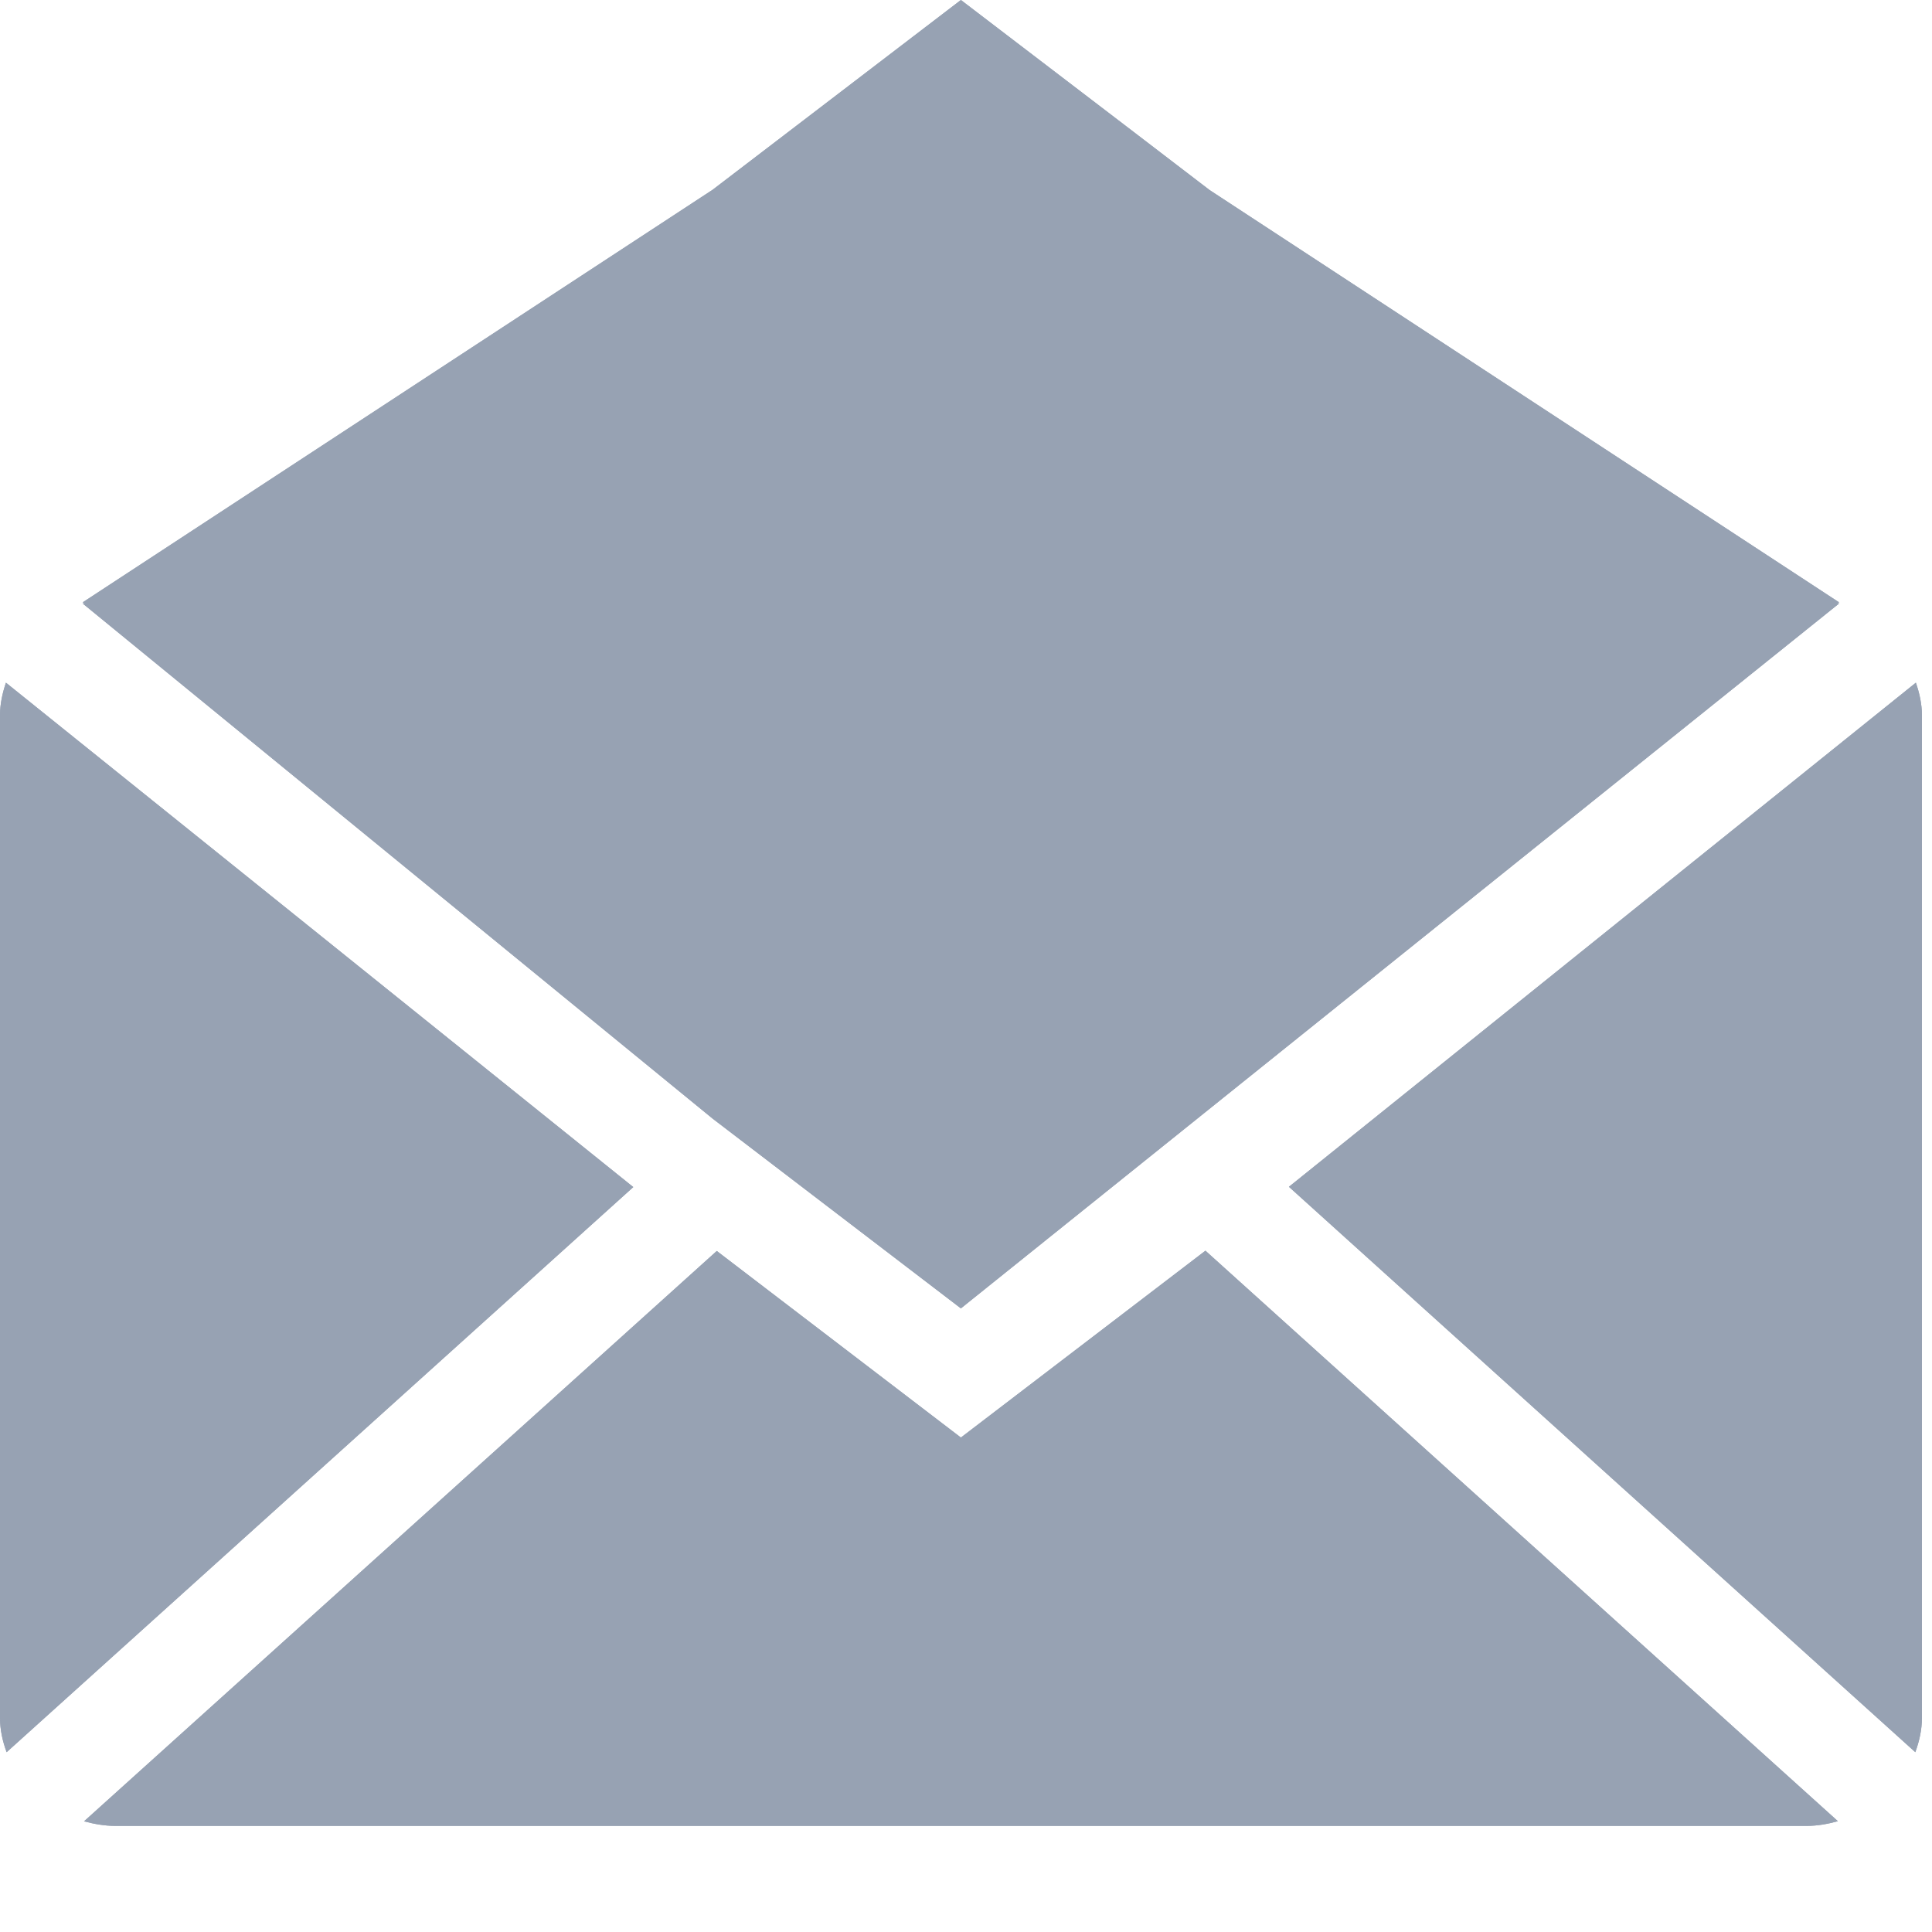 <?xml version="1.0" encoding="UTF-8"?>
<svg width="14px" height="14px" viewBox="0 0 14 14" version="1.1" xmlns="http://www.w3.org/2000/svg" xmlns:xlink="http://www.w3.org/1999/xlink">
    <!-- Generator: Sketch 49 (51002) - http://www.bohemiancoding.com/sketch -->
    <title>ic_unread</title>
    <desc>Created with Sketch.</desc>
    <defs></defs>
    <g id="Symbols" stroke="none" stroke-width="1" fill="none" fill-rule="evenodd">
        <g id="ic_unread" fill="#97A2B3">
            <g>
                <path d="M13.883,4.947 L9.34,8.6 L13.879,12.697 C13.908,12.618 13.927,12.535 13.927,12.447 L13.927,5.184 C13.927,5.101 13.909,5.022 13.883,4.947 Z" id="Fill-1"></path>
                <path d="M6.963,10.417 L5.194,9.065 L0.609,13.198 C0.681,13.217 0.756,13.231 0.834,13.231 L13.092,13.231 C13.171,13.231 13.246,13.217 13.318,13.197 L8.735,9.063 L6.963,10.417 Z" id="Path"></path>
                <path d="M0.043,4.947 C0.018,5.022 -3.61290327e-05,5.101 -3.61290327e-05,5.184 L-3.61290327e-05,12.447 C-3.61290327e-05,12.535 0.019,12.618 0.048,12.697 L4.589,8.602 L0.043,4.947 Z" id="Path"></path>
                <path d="M5.164,8.106 L6.963,9.481 L13.327,4.373 C13.322,4.371 13.317,4.37 13.312,4.37 C13.317,4.368 13.322,4.367 13.327,4.365 L8.765,1.377 L8.16,0.914 L6.963,-2.70967755e-05 L5.77,0.912 L5.164,1.375 L0.599,4.365 C0.604,4.367 0.61,4.368 0.615,4.37 C0.61,4.371 0.604,4.372 0.599,4.373 L5.164,8.106 Z" id="Path"></path>
                <path d="M13.883,4.947 L9.34,8.6 L13.879,12.697 C13.908,12.618 13.927,12.535 13.927,12.447 L13.927,5.184 C13.927,5.101 13.909,5.022 13.883,4.947 Z" id="Path"></path>
                <path d="M6.963,10.417 L5.194,9.065 L0.609,13.198 C0.681,13.217 0.756,13.231 0.834,13.231 L13.092,13.231 C13.171,13.231 13.246,13.217 13.318,13.197 L8.735,9.063 L6.963,10.417 Z" id="Path"></path>
                <path d="M0.043,4.947 C0.018,5.022 -3.61290327e-05,5.101 -3.61290327e-05,5.184 L-3.61290327e-05,12.447 C-3.61290327e-05,12.535 0.019,12.618 0.048,12.697 L4.589,8.602 L0.043,4.947 Z" id="Path"></path>
                <path d="M5.164,8.106 L6.963,9.481 L13.327,4.373 C13.322,4.371 13.317,4.37 13.312,4.37 C13.317,4.368 13.322,4.367 13.327,4.365 L8.765,1.377 L8.16,0.914 L6.963,-2.70967755e-05 L5.77,0.912 L5.164,1.375 L0.599,4.365 C0.604,4.367 0.61,4.368 0.615,4.37 C0.61,4.371 0.604,4.372 0.599,4.373 L5.164,8.106 Z" id="Path"></path>
            </g>
        </g>
    </g>
</svg>
